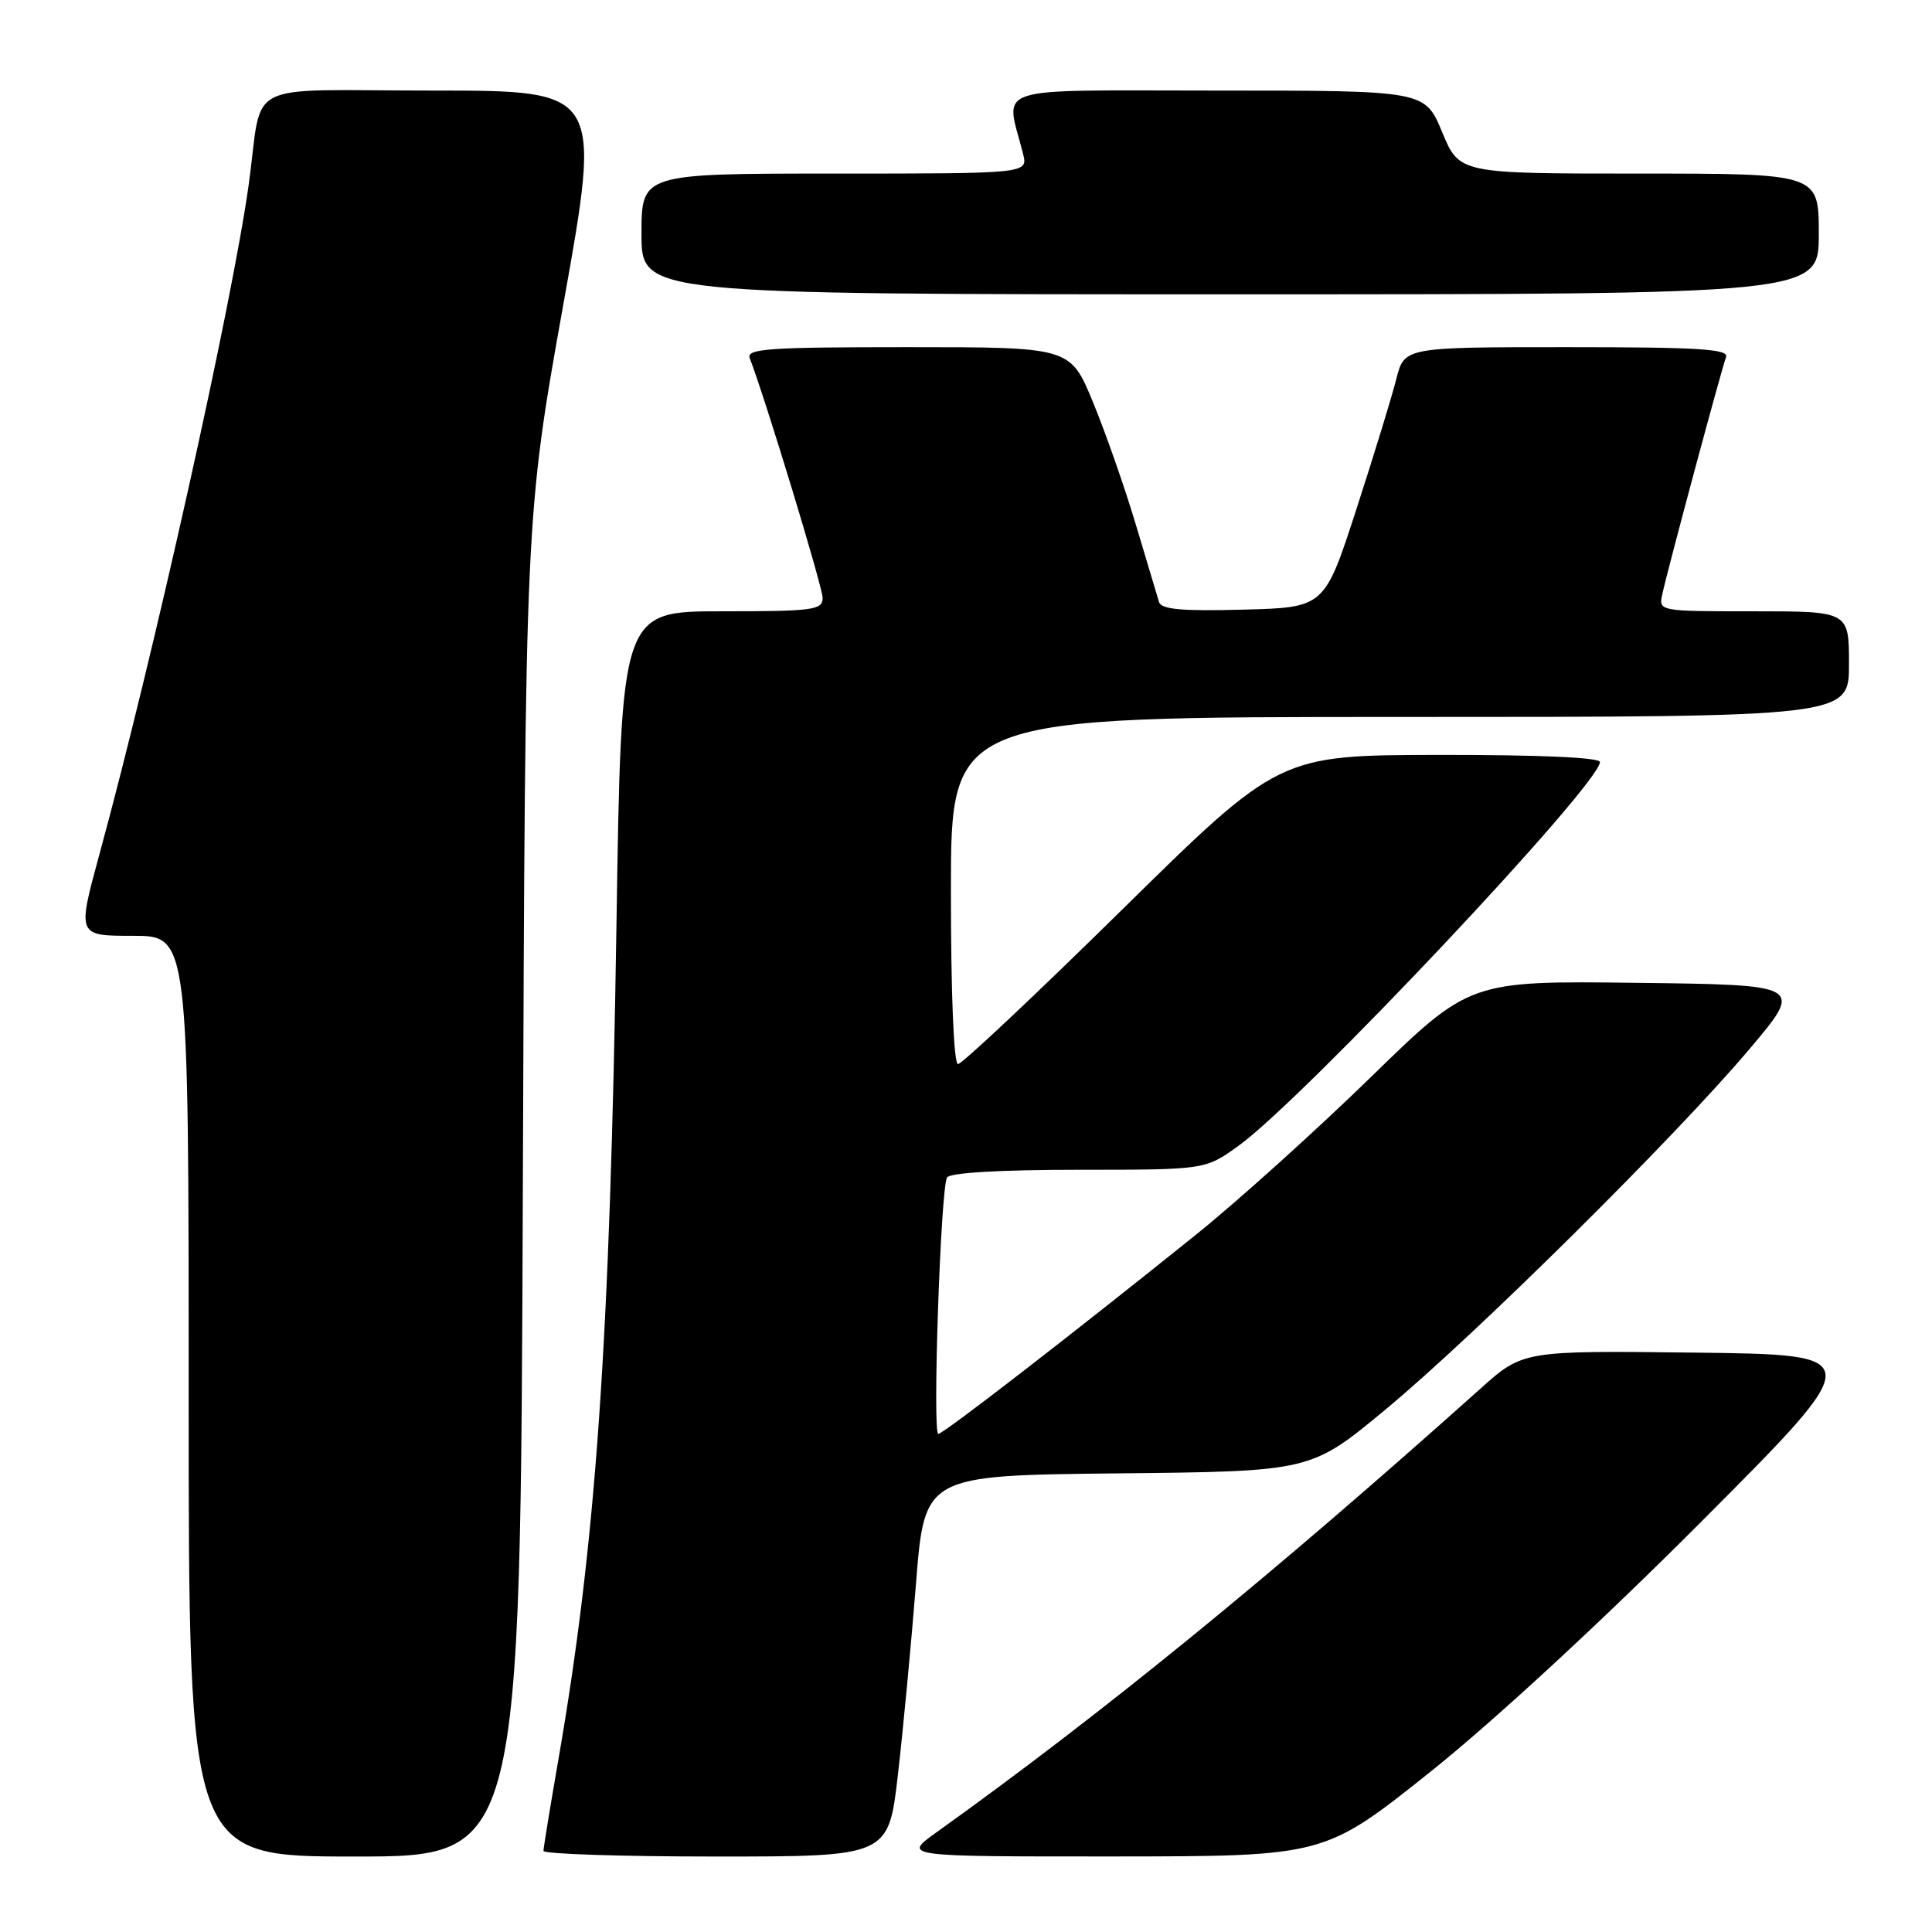 <?xml version="1.0" encoding="UTF-8" standalone="no"?>
<!DOCTYPE svg PUBLIC "-//W3C//DTD SVG 1.1//EN" "http://www.w3.org/Graphics/SVG/1.1/DTD/svg11.dtd" >
<svg xmlns="http://www.w3.org/2000/svg" xmlns:xlink="http://www.w3.org/1999/xlink" version="1.1" viewBox="0 0 256 256">
 <g >
 <path fill="currentColor"
d=" M 69.28 157.25 C 69.60 68.50 69.60 68.50 74.66 40.25 C 79.72 12.00 79.72 12.00 57.38 12.00 C 31.67 12.00 34.92 10.33 32.95 24.50 C 30.74 40.31 20.36 86.87 13.16 113.25 C 10.23 124.00 10.23 124.00 17.61 124.00 C 25.00 124.00 25.00 124.00 25.00 185.00 C 25.00 246.00 25.00 246.00 46.98 246.00 C 68.96 246.00 68.96 246.00 69.28 157.25 Z  M 118.98 235.14 C 119.67 229.17 120.74 217.80 121.37 209.89 C 122.50 195.50 122.50 195.50 148.11 195.23 C 173.71 194.97 173.71 194.97 183.61 186.75 C 195.54 176.85 221.91 150.73 231.82 139.00 C 239.00 130.50 239.00 130.50 216.87 130.23 C 194.74 129.96 194.74 129.96 181.62 142.75 C 174.40 149.78 164.00 159.16 158.50 163.58 C 141.87 176.95 125.00 190.00 124.33 190.00 C 123.53 190.00 124.64 157.39 125.49 156.02 C 125.88 155.39 132.62 155.00 142.91 155.00 C 159.70 155.00 159.70 155.00 164.10 151.83 C 172.68 145.66 212.00 103.91 212.00 100.97 C 212.00 100.37 203.84 100.01 190.75 100.03 C 169.50 100.06 169.50 100.06 148.69 120.53 C 137.25 131.79 127.46 141.00 126.94 141.00 C 126.38 141.00 126.00 131.75 126.00 118.00 C 126.00 95.00 126.00 95.00 185.50 95.00 C 245.00 95.00 245.00 95.00 245.00 88.00 C 245.00 81.00 245.00 81.00 232.38 81.00 C 219.82 81.00 219.77 80.99 220.26 78.75 C 221.00 75.34 228.13 48.83 228.71 47.32 C 229.12 46.25 225.12 46.00 207.65 46.00 C 186.08 46.00 186.08 46.00 185.01 50.25 C 184.42 52.59 182.04 60.35 179.72 67.50 C 175.50 80.50 175.50 80.50 164.73 80.78 C 156.64 81.00 153.87 80.75 153.58 79.78 C 153.36 79.08 151.98 74.45 150.50 69.50 C 149.02 64.55 146.46 57.24 144.81 53.25 C 141.81 46.00 141.81 46.00 120.30 46.00 C 101.78 46.00 98.86 46.20 99.35 47.47 C 101.46 52.97 109.00 77.78 109.00 79.22 C 109.00 80.84 107.78 81.00 95.66 81.00 C 82.32 81.00 82.32 81.00 81.69 122.25 C 80.83 177.88 78.98 204.51 73.93 233.50 C 72.88 239.55 72.02 244.84 72.01 245.25 C 72.00 245.66 82.29 246.00 94.87 246.00 C 117.73 246.00 117.73 246.00 118.98 235.14 Z  M 189.50 234.80 C 197.92 228.08 212.26 214.84 225.50 201.56 C 247.50 179.50 247.50 179.50 224.65 179.23 C 201.79 178.96 201.79 178.96 196.15 184.02 C 168.44 208.81 146.13 227.01 124.05 242.82 C 119.61 246.00 119.61 246.00 147.55 245.99 C 175.50 245.97 175.50 245.97 189.50 234.80 Z  M 241.00 31.00 C 241.00 23.00 241.00 23.00 217.18 23.00 C 193.37 23.00 193.37 23.00 191.09 17.50 C 188.81 12.00 188.81 12.00 161.28 12.00 C 130.62 12.00 133.24 11.15 135.56 20.38 C 136.22 23.00 136.22 23.00 110.61 23.00 C 85.00 23.00 85.00 23.00 85.00 31.00 C 85.00 39.00 85.00 39.00 163.00 39.00 C 241.00 39.00 241.00 39.00 241.00 31.00 Z "/>
</g>
</svg>